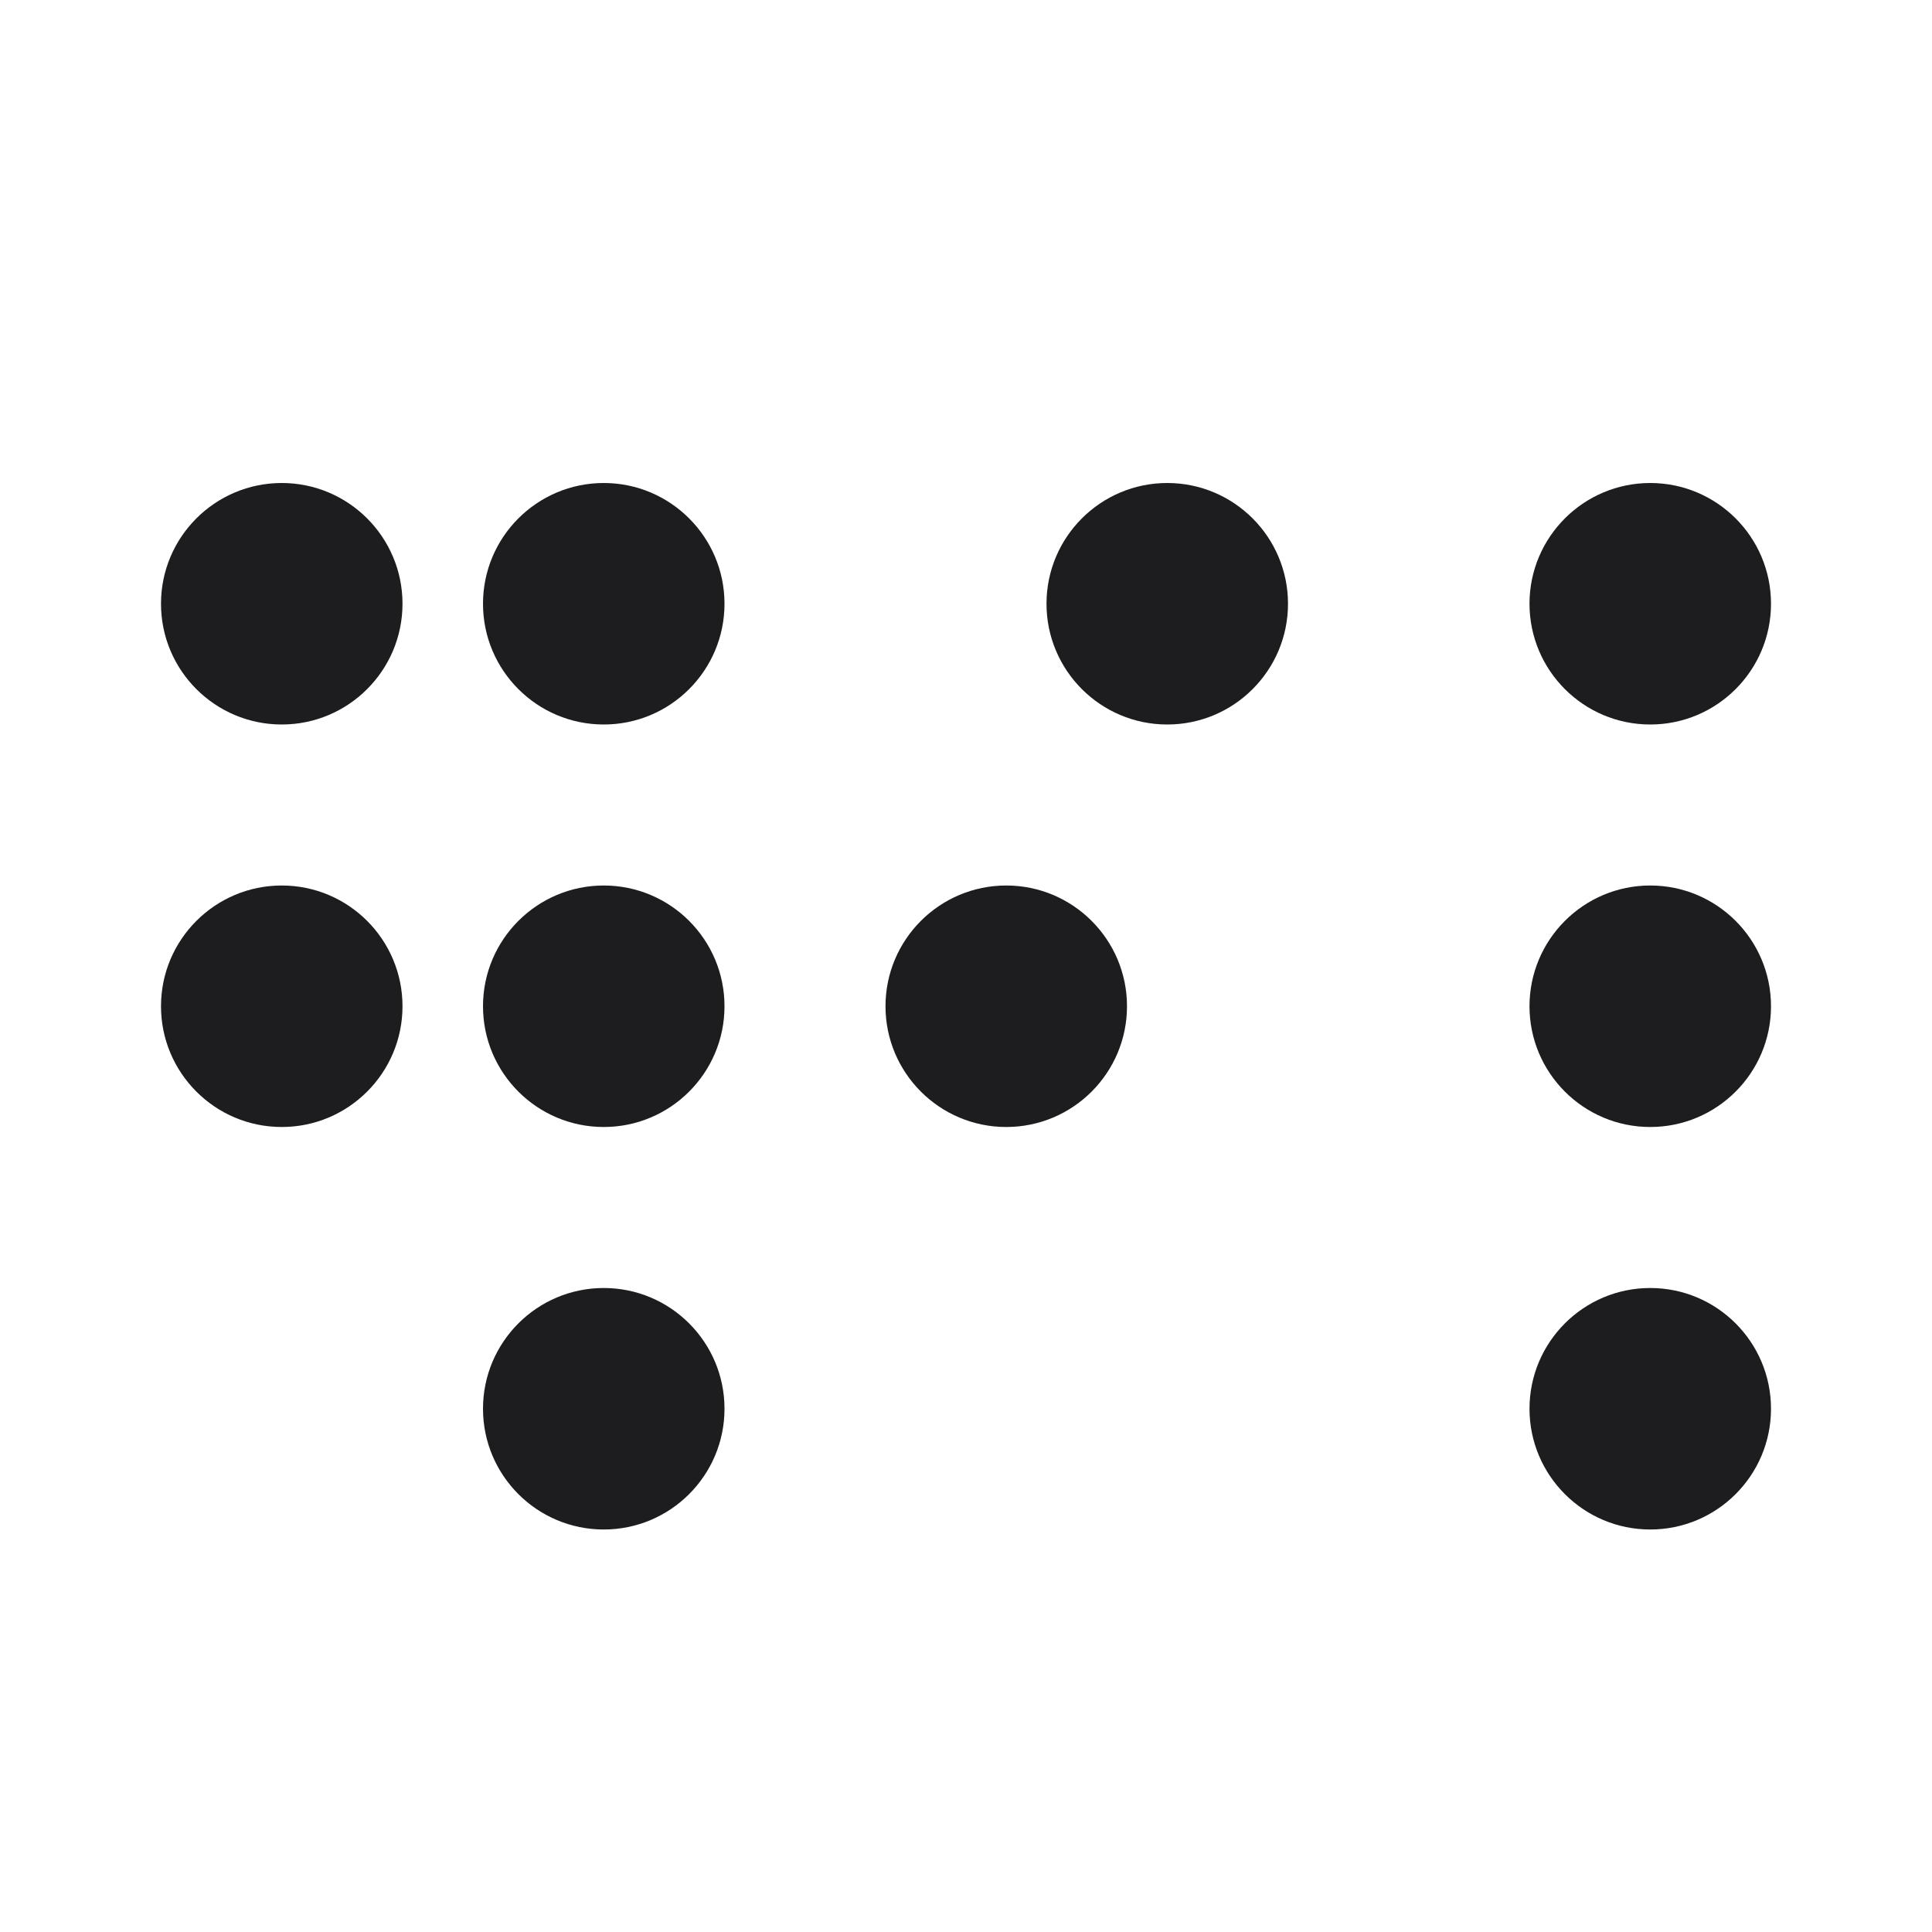 <svg width="24" height="24" viewBox="0 0 24 24" fill="none" xmlns="http://www.w3.org/2000/svg">
<path fill-rule="evenodd" clip-rule="evenodd" d="M3.5 9C4.328 9 5 8.328 5 7.5C5 6.672 4.328 6 3.5 6C2.672 6 2 6.672 2 7.5C2 8.328 2.672 9 3.5 9ZM7.5 9C8.328 9 9 8.328 9 7.5C9 6.672 8.328 6 7.5 6C6.672 6 6 6.672 6 7.5C6 8.328 6.672 9 7.5 9ZM5 12.5C5 13.328 4.328 14 3.5 14C2.672 14 2 13.328 2 12.5C2 11.672 2.672 11 3.5 11C4.328 11 5 11.672 5 12.5ZM7.5 14C8.328 14 9 13.328 9 12.5C9 11.672 8.328 11 7.5 11C6.672 11 6 11.672 6 12.5C6 13.328 6.672 14 7.5 14ZM14 12.5C14 13.328 13.328 14 12.5 14C11.672 14 11 13.328 11 12.5C11 11.672 11.672 11 12.5 11C13.328 11 14 11.672 14 12.5ZM14.5 9C15.328 9 16 8.328 16 7.5C16 6.672 15.328 6 14.5 6C13.672 6 13 6.672 13 7.5C13 8.328 13.672 9 14.5 9ZM22 7.5C22 8.328 21.328 9 20.5 9C19.672 9 19 8.328 19 7.5C19 6.672 19.672 6 20.5 6C21.328 6 22 6.672 22 7.5ZM20.5 14C21.328 14 22 13.328 22 12.5C22 11.672 21.328 11 20.5 11C19.672 11 19 11.672 19 12.5C19 13.328 19.672 14 20.5 14ZM22 17.5C22 18.328 21.328 19 20.5 19C19.672 19 19 18.328 19 17.5C19 16.672 19.672 16 20.5 16C21.328 16 22 16.672 22 17.5ZM7.5 19C8.328 19 9 18.328 9 17.5C9 16.672 8.328 16 7.5 16C6.672 16 6 16.672 6 17.5C6 18.328 6.672 19 7.5 19Z" fill="#1D1D1F"/>
</svg>
